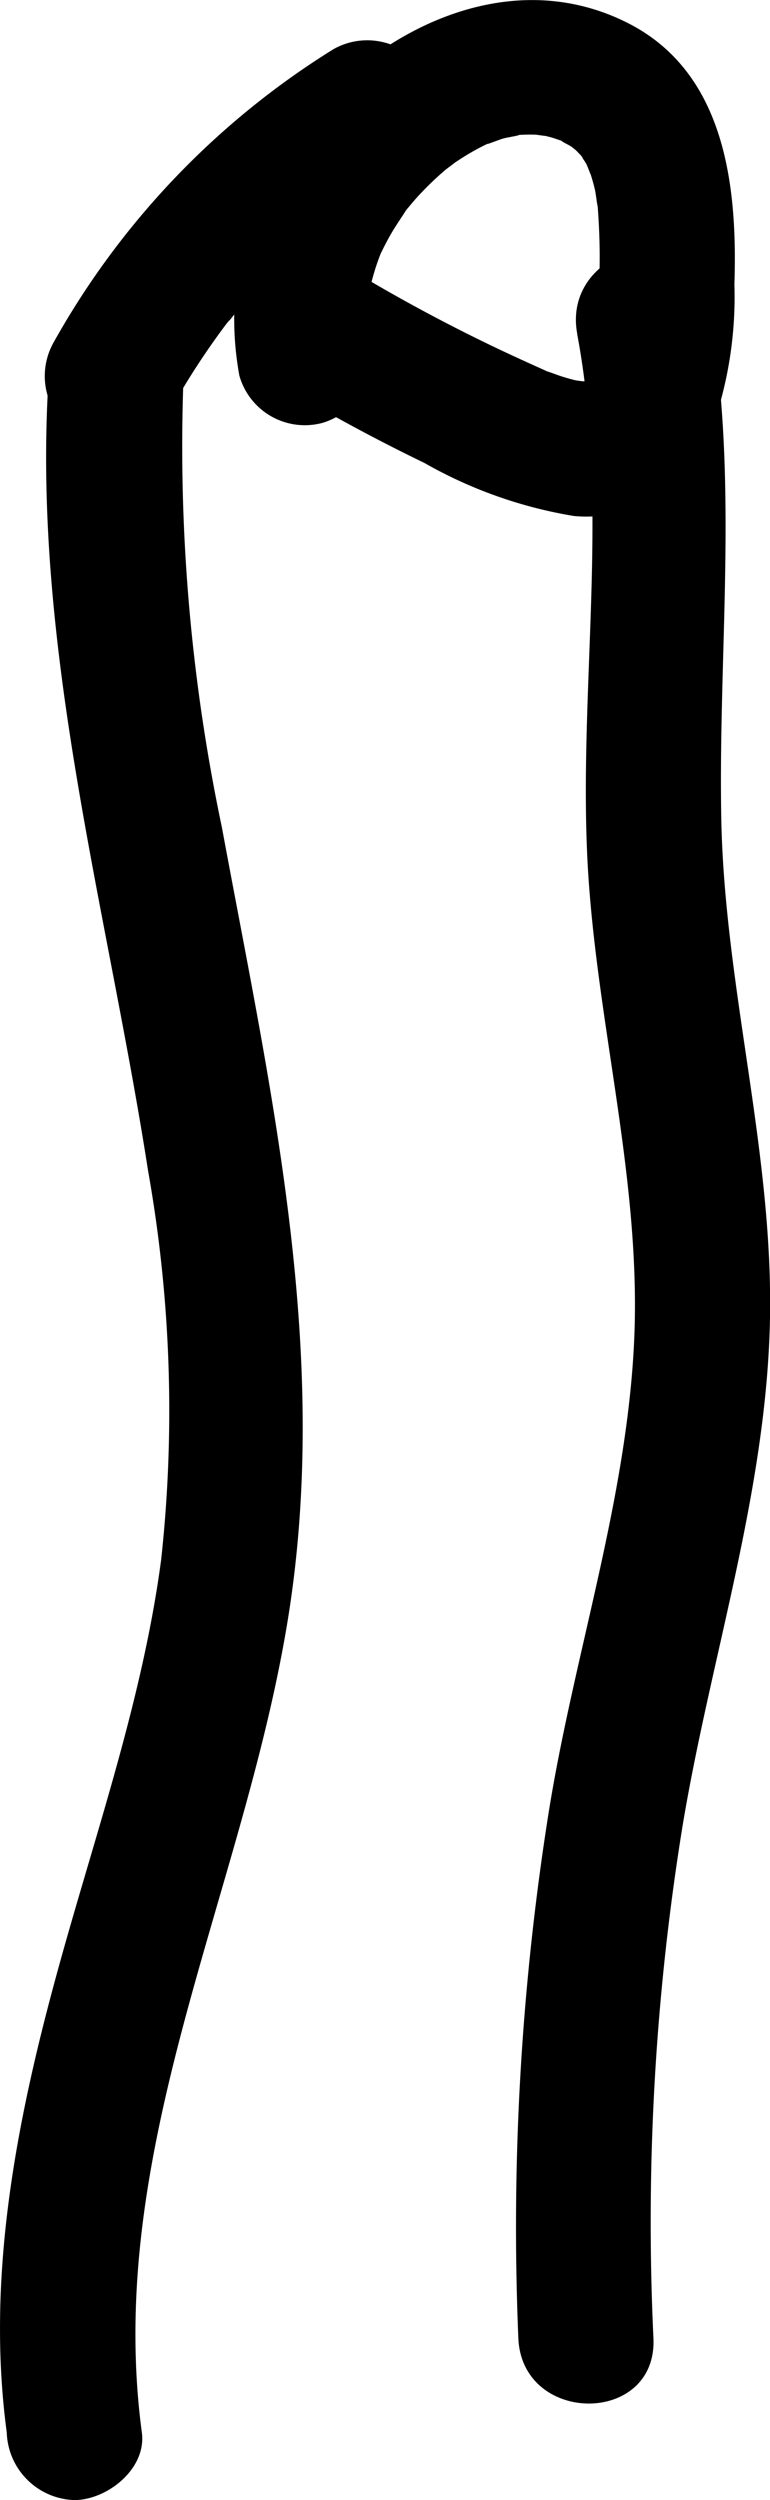 <svg xmlns="http://www.w3.org/2000/svg" viewBox="0 0 22.799 73.962"><path d="M4.2,71.962c-1.112-8.3,2.964-15.9,4.3-23.909,1.329-7.964-.484-15.767-1.93-23.577A54.553,54.553,0,0,1,5.426,11.4c.148-2.572-3.852-2.563-4,0-.453,7.88,1.759,15.53,2.96,23.246a40.511,40.511,0,0,1,.385,11.5c-.536,4.031-1.882,7.912-2.97,11.815C.536,62.5-.434,67.242.2,71.962a2.067,2.067,0,0,0,2,2c.969,0,2.145-.922,2-2Z"/><path d="M10.944,10.048c-.024-.111-.045-.222-.066-.334.079.432.014.063.008-.055a5.778,5.778,0,0,1,0-.671c.007-.116.065-.49-.008-.052.019-.111.038-.222.062-.332a6.977,6.977,0,0,1,.226-.815c.037-.108.078-.214.119-.32-.029.075-.167.344,0,.007.1-.205.206-.41.323-.608s.249-.387.373-.582c.291-.457-.16.17.052-.078.093-.109.183-.222.279-.329q.258-.288.54-.553c.085-.08.172-.158.26-.234.04-.036.322-.276.139-.125-.219.18.236-.168.223-.159.1-.067.2-.132.3-.194A7.04,7.04,0,0,1,14.55,4.2c-.372.171.242-.073.342-.1.157-.045.752-.132.314-.095a5.239,5.239,0,0,1,.651-.021c.025,0,.527.079.22.012-.291-.063.156.045.212.06.106.028.206.064.31.1.463.135-.189-.142.039.022.086.061.189.1.278.16.06.038.3.254.121.079-.218-.213.147.165.151.169.091.086.147.268,0-.015.052.1.121.187.174.284s.2.544.071.128c.069.215.137.427.186.647.029.127.1.751.065.31.045.55.072,1.1.072,1.648,0,.625-.023,1.251-.07,1.874-.021.278-.05.554-.077.831s.087.189.006-.014a1.7,1.7,0,0,1-.086.469,5.567,5.567,0,0,1-.178.6c.133-.386.065-.157.006-.062-.2.327,0-.018.049-.038l-.1.107.167-.121-.142.087q.311-.114.1-.049c-.287.059.353.018.055.009-.137,0-.274,0-.412-.007.43.025.065,0-.057-.029-.141-.035-.281-.075-.419-.12-.112-.037-.22-.08-.33-.117-.424-.143.237.114-.189-.077-.627-.281-1.25-.567-1.867-.87q-1.85-.907-3.621-1.963a2,2,0,1,0-2.019,3.454q1.95,1.156,3.992,2.143a13.326,13.326,0,0,0,4.426,1.57,3.979,3.979,0,0,0,3.96-2.233,11.667,11.667,0,0,0,.795-4.614c.094-2.89-.256-6.267-3.152-7.735S12.517.287,10.222,2.321a9.332,9.332,0,0,0-3.135,8.79,2.014,2.014,0,0,0,2.46,1.4,2.046,2.046,0,0,0,1.4-2.46Z"/><path d="M5.04,12.142A21.969,21.969,0,0,1,6.5,9.856c.063-.087.128-.174.192-.26.175-.232.1-.1-.037.047.16-.172.3-.371.447-.551q.436-.521.9-1.011a21.552,21.552,0,0,1,1.936-1.8c.083-.069.167-.137.251-.2l.152-.12q.176-.138-.15.116c0-.079.448-.332.52-.383q.578-.412,1.183-.786a2.031,2.031,0,0,0,.717-2.737,2.032,2.032,0,0,0-2.736-.717,23.934,23.934,0,0,0-8.287,8.675A2.028,2.028,0,0,0,2.3,12.859a2.032,2.032,0,0,0,2.736-.717Z"/><path d="M17.089,9.879c.947,5.038.083,10.19.291,15.271.2,4.837,1.605,9.578,1.4,14.437-.206,4.823-1.836,9.5-2.57,14.259a78.281,78.281,0,0,0-.862,15.332c.111,2.564,4.111,2.578,4,0a73.166,73.166,0,0,1,.871-15.214c.828-4.942,2.46-9.8,2.577-14.843.117-5.02-1.35-9.918-1.44-14.931-.093-5.153.554-10.262-.407-15.375-.475-2.527-4.331-1.456-3.857,1.064Z"/></svg>